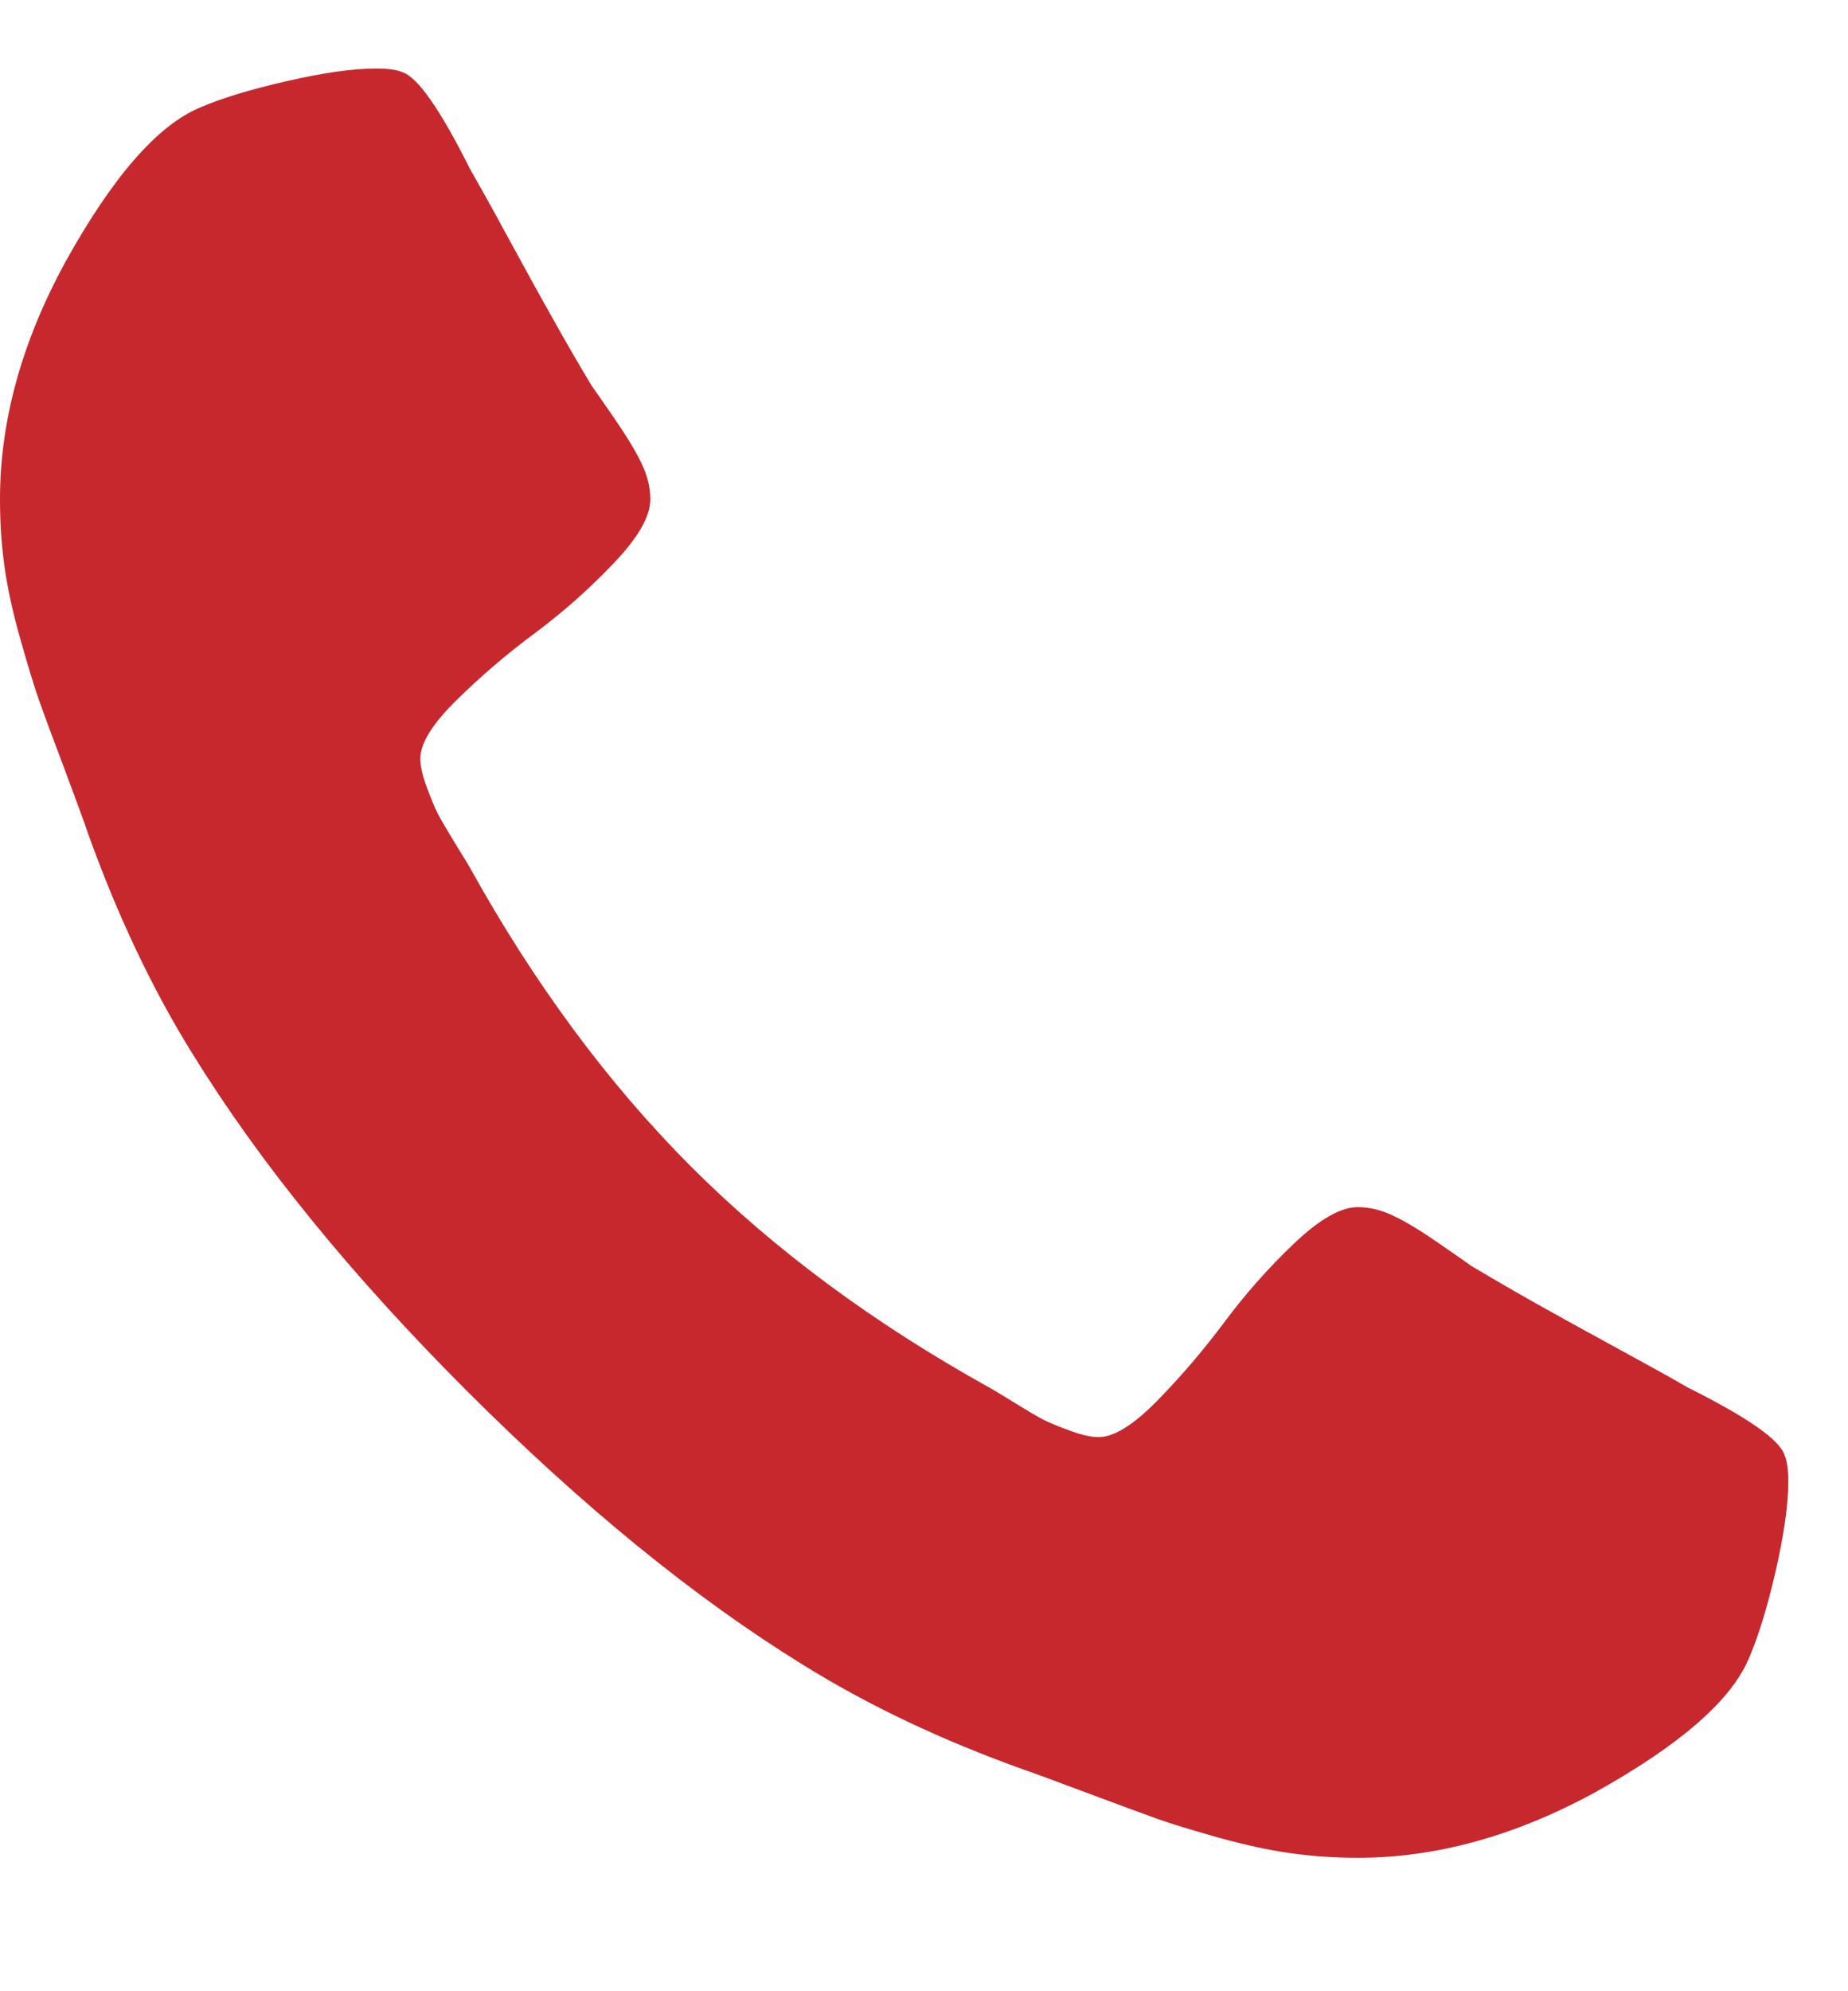 <svg width="13" height="14" viewBox="0 0 13 14" fill="none" xmlns="http://www.w3.org/2000/svg">
<path d="M12.58 10.417C12.58 10.578 12.55 10.788 12.491 11.047C12.431 11.306 12.368 11.51 12.303 11.659C12.178 11.957 11.815 12.272 11.213 12.606C10.653 12.91 10.099 13.062 9.551 13.062C9.39 13.062 9.234 13.051 9.082 13.03C8.93 13.009 8.759 12.972 8.568 12.919C8.378 12.865 8.236 12.822 8.144 12.789C8.052 12.756 7.886 12.695 7.648 12.606C7.41 12.517 7.264 12.463 7.21 12.445C6.627 12.237 6.105 11.989 5.647 11.704C4.884 11.233 4.097 10.591 3.283 9.778C2.47 8.965 1.829 8.177 1.358 7.415C1.072 6.956 0.825 6.435 0.616 5.851C0.599 5.798 0.545 5.652 0.456 5.413C0.366 5.175 0.305 5.01 0.273 4.918C0.24 4.825 0.197 4.684 0.143 4.493C0.089 4.303 0.052 4.131 0.031 3.979C0.01 3.828 0 3.671 0 3.51C0 2.962 0.152 2.408 0.456 1.849C0.789 1.247 1.105 0.884 1.403 0.758C1.552 0.693 1.756 0.63 2.015 0.571C2.274 0.511 2.484 0.482 2.645 0.482C2.728 0.482 2.791 0.49 2.832 0.508C2.939 0.544 3.097 0.77 3.306 1.187C3.371 1.301 3.461 1.461 3.574 1.67C3.687 1.878 3.791 2.067 3.887 2.237C3.982 2.407 4.074 2.566 4.164 2.715C4.181 2.739 4.234 2.813 4.32 2.939C4.406 3.064 4.47 3.169 4.512 3.256C4.554 3.342 4.575 3.427 4.575 3.51C4.575 3.63 4.49 3.778 4.32 3.957C4.15 4.136 3.966 4.3 3.766 4.449C3.566 4.597 3.382 4.755 3.212 4.922C3.042 5.089 2.957 5.226 2.957 5.333C2.957 5.387 2.972 5.454 3.002 5.534C3.032 5.614 3.057 5.676 3.078 5.717C3.099 5.759 3.141 5.83 3.203 5.932C3.266 6.033 3.3 6.09 3.306 6.101C3.759 6.917 4.277 7.617 4.86 8.201C5.444 8.785 6.144 9.303 6.96 9.756C6.972 9.762 7.029 9.796 7.13 9.858C7.231 9.921 7.303 9.963 7.344 9.984C7.386 10.004 7.447 10.03 7.527 10.059C7.608 10.089 7.675 10.104 7.728 10.104C7.836 10.104 7.973 10.019 8.139 9.85C8.306 9.68 8.464 9.495 8.613 9.296C8.762 9.096 8.926 8.911 9.104 8.742C9.283 8.572 9.432 8.487 9.551 8.487C9.635 8.487 9.719 8.508 9.806 8.55C9.892 8.591 9.998 8.655 10.123 8.742C10.248 8.828 10.322 8.88 10.346 8.898C10.495 8.987 10.655 9.08 10.824 9.175C10.994 9.27 11.183 9.374 11.392 9.488C11.6 9.601 11.761 9.69 11.874 9.756C12.291 9.964 12.518 10.122 12.553 10.229C12.571 10.271 12.58 10.334 12.58 10.417Z" fill="#C6282E"/>
</svg>
